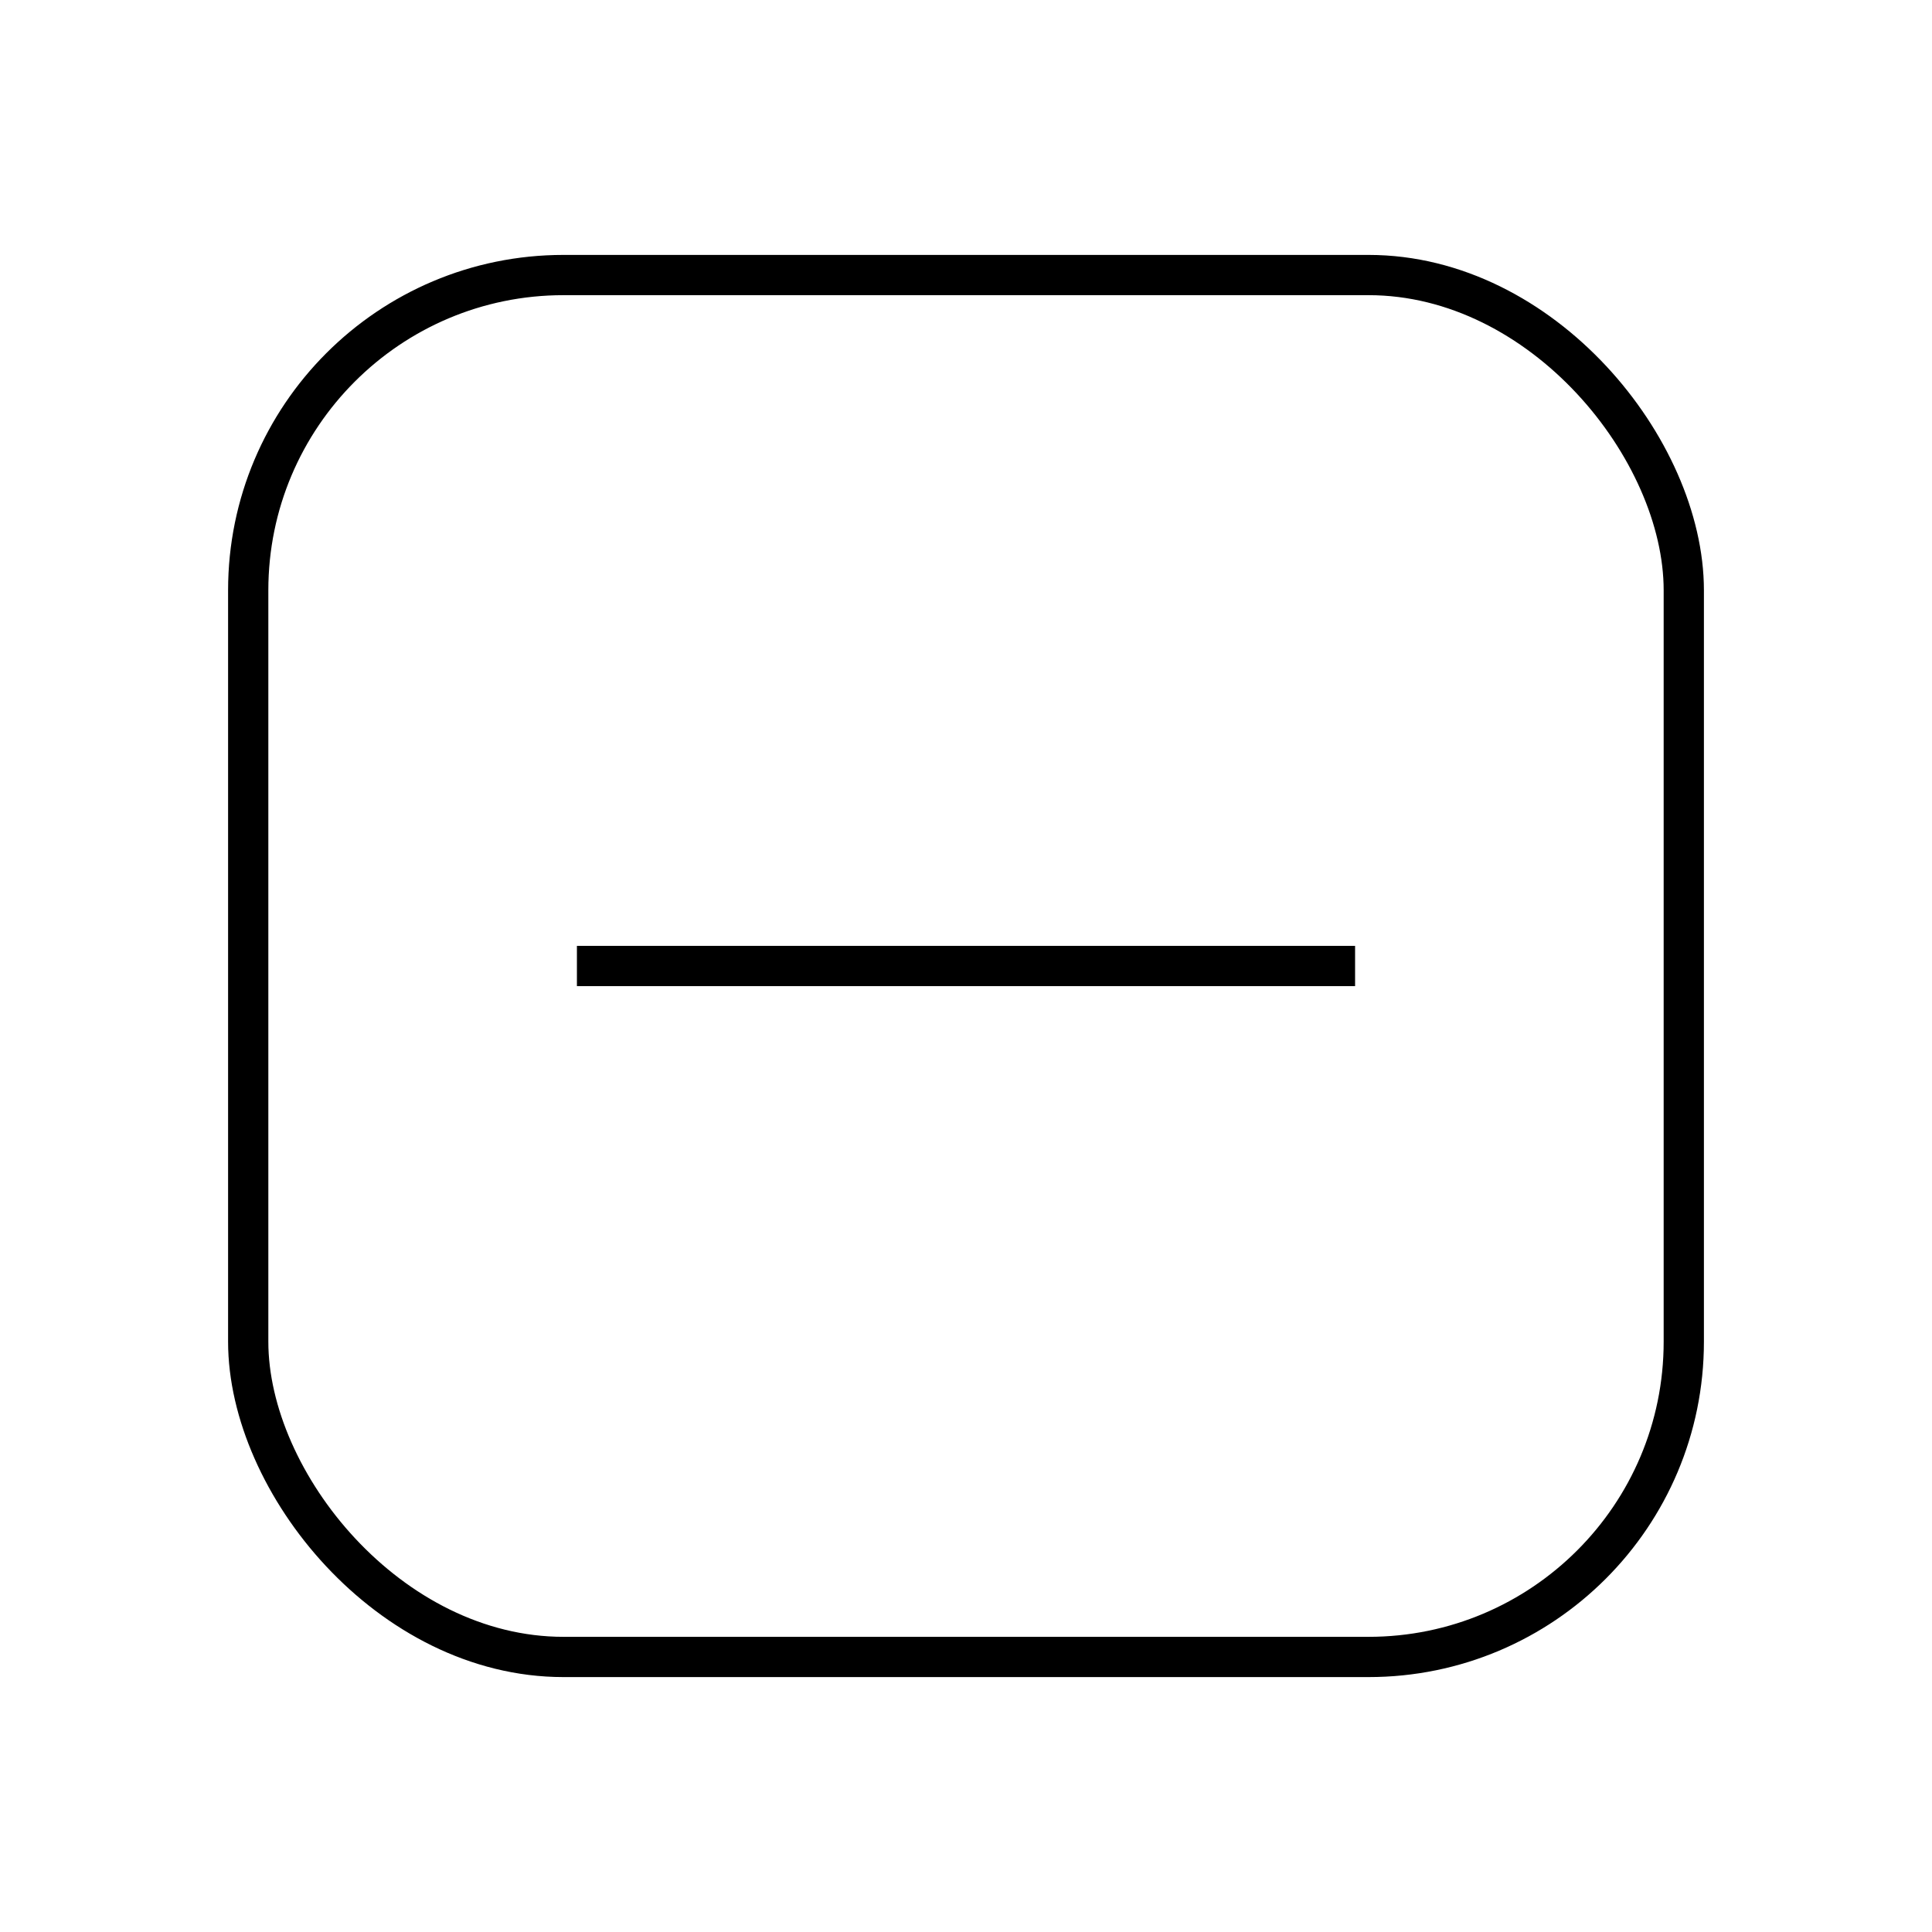 <svg width="144" height="144" viewBox="0 0 144 144" fill="none" xmlns="http://www.w3.org/2000/svg">
<path d="M43 72H101" stroke="black" stroke-width="3"/>
<rect x="18.5" y="20.5" width="107" height="103" rx="23.5" stroke="black" stroke-width="3"/>
</svg>
